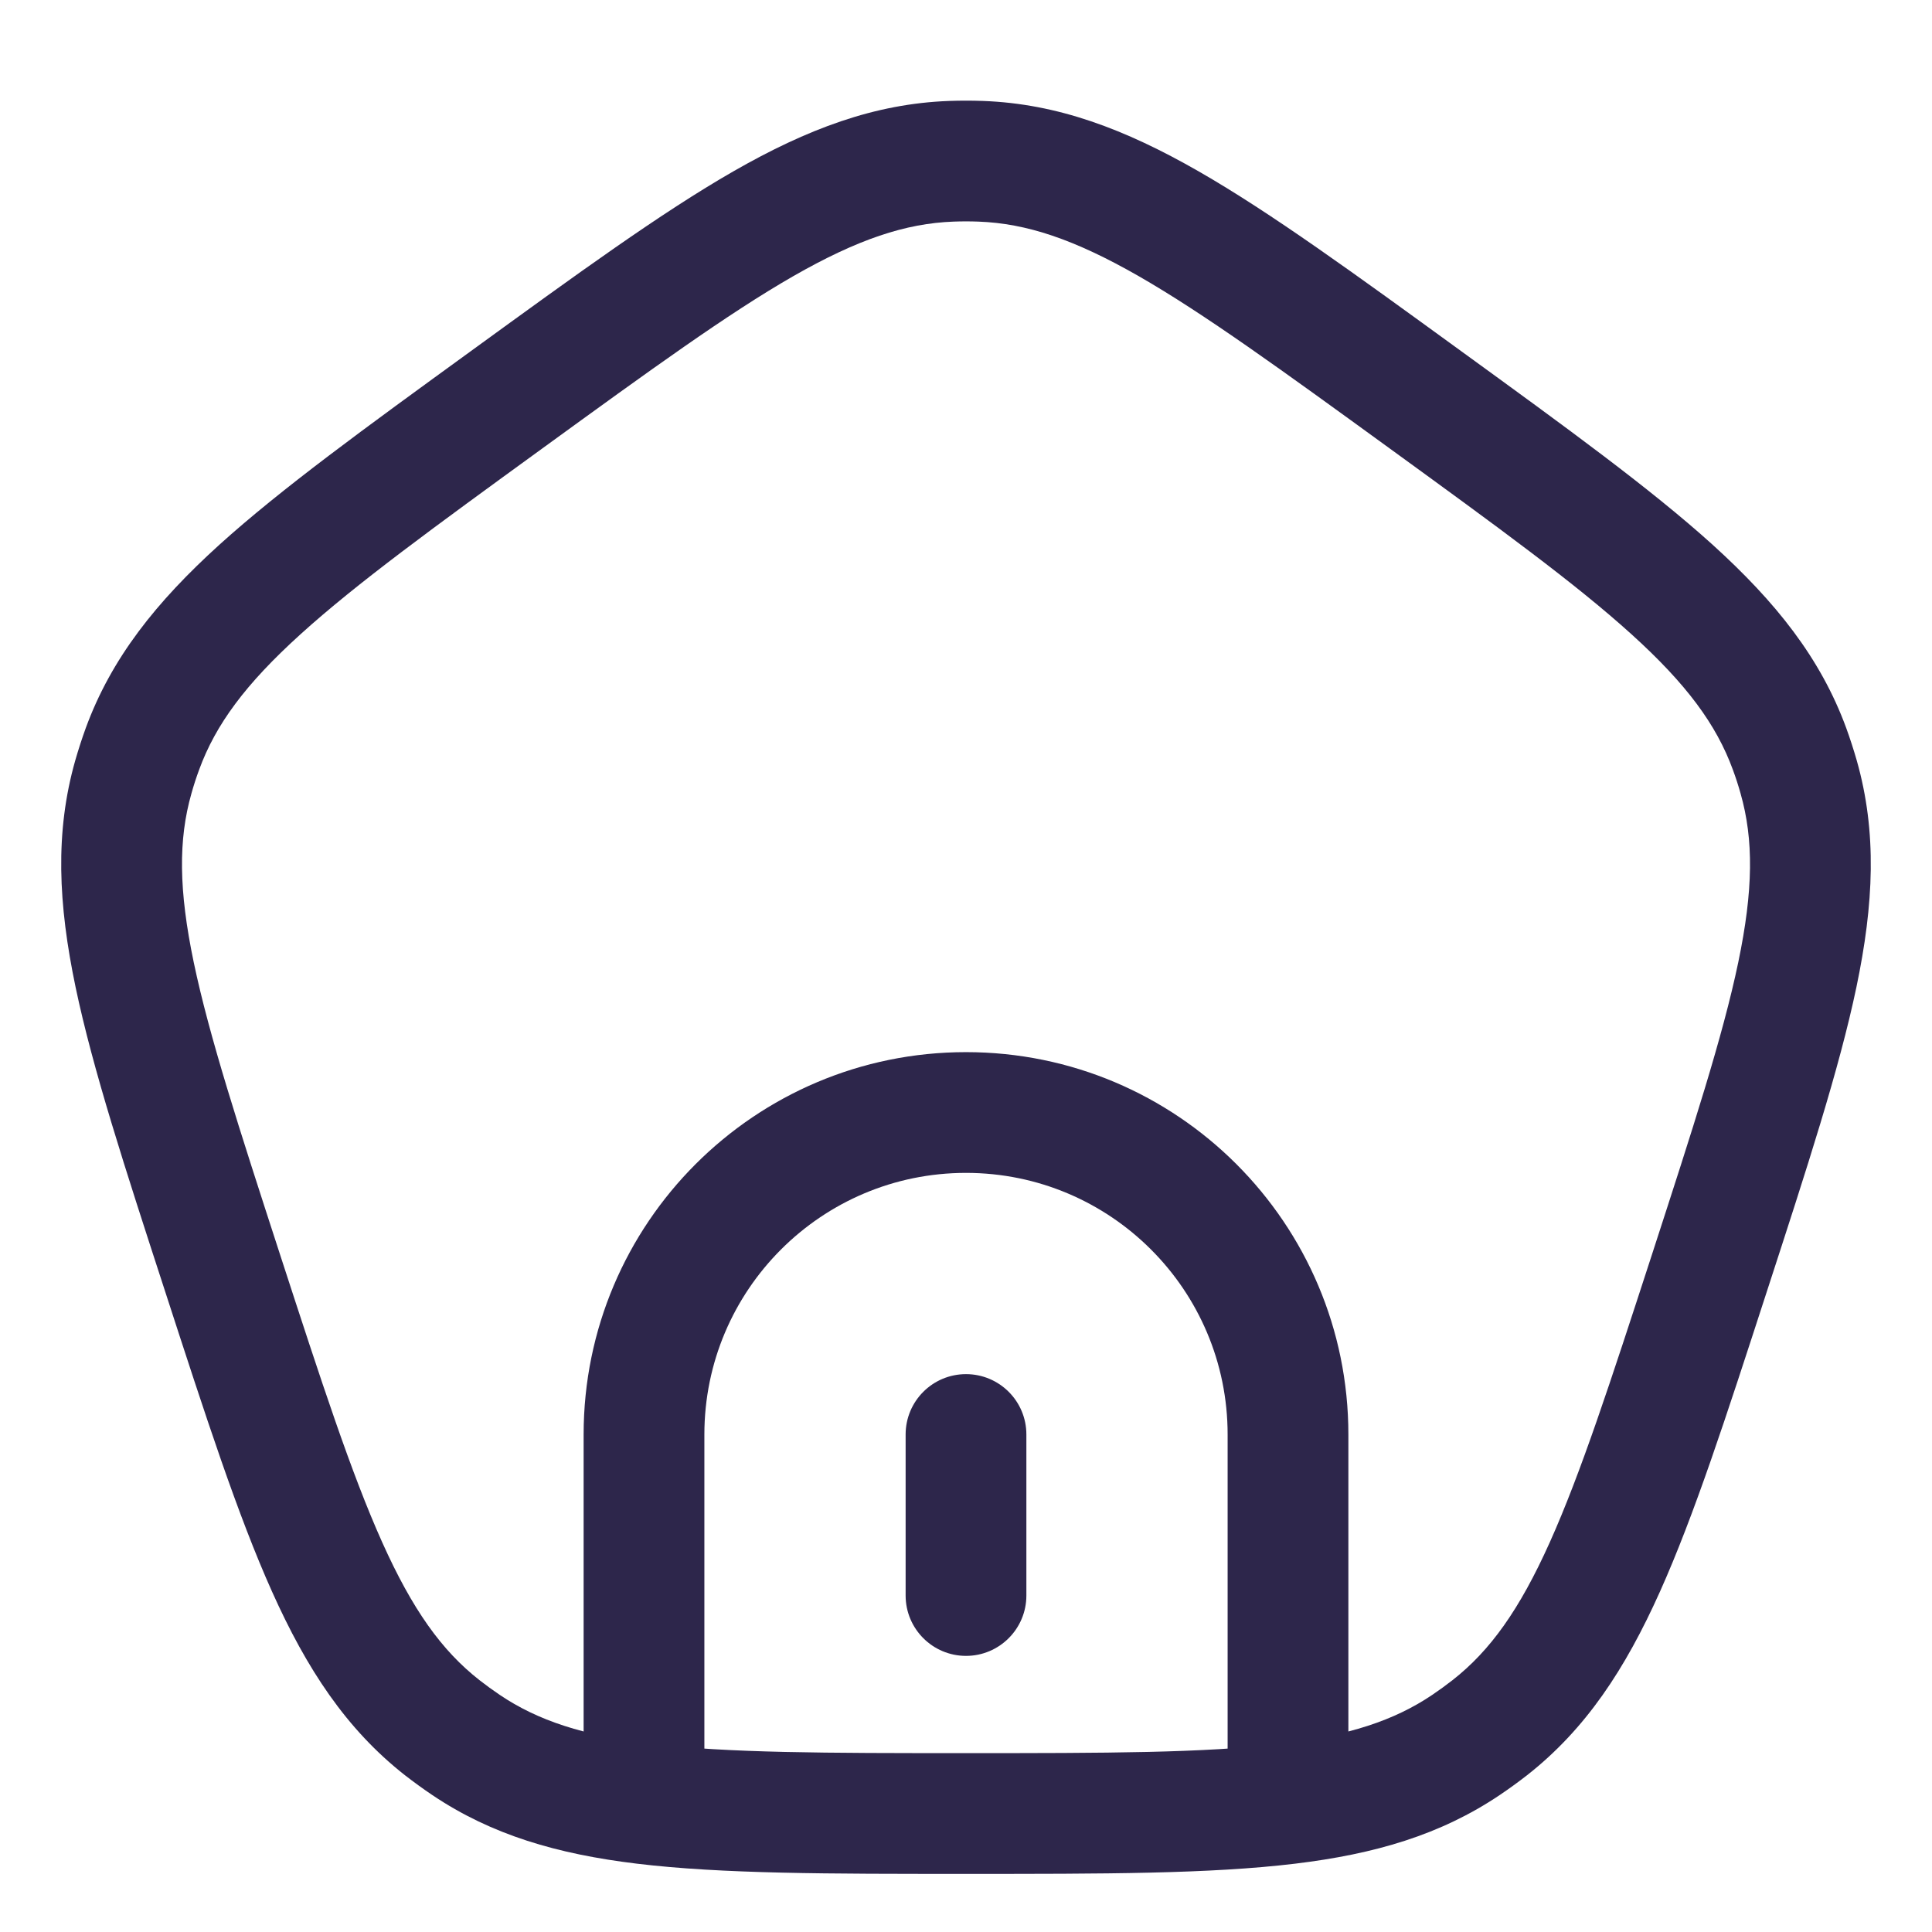 <svg xmlns="http://www.w3.org/2000/svg" width="24" height="24" viewBox="0 0 24 24">
  <defs/>
  <path fill="#2D264B" d="M11.25,19.82 C11.25,20.234 11.586,20.57 12,20.57 C12.414,20.57 12.75,20.234 12.75,19.82 L11.25,19.82 Z M12.75,17.82 C12.75,17.405 12.414,17.07 12,17.07 C11.586,17.07 11.25,17.405 11.25,17.82 L12.75,17.82 Z M3.48,15.588 C2.966,14.005 2.599,12.874 2.407,11.956 C2.219,11.055 2.215,10.43 2.378,9.857 L0.935,9.446 C0.681,10.339 0.723,11.23 0.939,12.263 C1.152,13.279 1.549,14.499 2.054,16.051 L3.48,15.588 Z M5.853,4.359 C4.533,5.318 3.494,6.072 2.724,6.768 C1.942,7.477 1.384,8.174 1.065,9.045 L2.474,9.561 C2.679,9.001 3.049,8.498 3.732,7.88 C4.427,7.25 5.388,6.551 6.735,5.572 L5.853,4.359 Z M2.378,9.857 C2.406,9.757 2.438,9.658 2.474,9.561 L1.065,9.045 C1.017,9.177 0.974,9.311 0.935,9.446 L2.378,9.857 Z M2.054,16.051 C2.558,17.603 2.954,18.824 3.379,19.771 C3.811,20.734 4.301,21.48 5.031,22.053 L5.957,20.872 C5.488,20.505 5.124,19.997 4.747,19.157 C4.363,18.301 3.995,17.171 3.48,15.588 L2.054,16.051 Z M6.209,21.055 C6.123,20.997 6.039,20.936 5.957,20.872 L5.031,22.053 C5.142,22.139 5.256,22.222 5.372,22.3 L6.209,21.055 Z M20.52,15.588 C20.005,17.171 19.637,18.301 19.253,19.157 C18.876,19.997 18.512,20.505 18.043,20.872 L18.969,22.053 C19.699,21.48 20.189,20.734 20.621,19.771 C21.046,18.824 21.442,17.603 21.946,16.051 L20.52,15.588 Z M18.043,20.872 C17.961,20.936 17.877,20.997 17.791,21.055 L18.628,22.3 C18.744,22.222 18.858,22.139 18.969,22.053 L18.043,20.872 Z M17.265,5.572 C18.612,6.551 19.573,7.25 20.268,7.88 C20.951,8.498 21.321,9.001 21.526,9.561 L22.935,9.045 C22.616,8.174 22.058,7.477 21.276,6.768 C20.506,6.072 19.467,5.318 18.147,4.359 L17.265,5.572 Z M21.946,16.051 C22.451,14.499 22.848,13.279 23.061,12.263 C23.277,11.23 23.319,10.339 23.065,9.446 L21.622,9.857 C21.785,10.43 21.781,11.055 21.593,11.956 C21.401,12.874 21.034,14.005 20.52,15.588 L21.946,16.051 Z M21.526,9.561 C21.562,9.658 21.594,9.757 21.622,9.857 L23.065,9.446 C23.026,9.311 22.983,9.177 22.935,9.045 L21.526,9.561 Z M18.147,4.359 C16.827,3.4 15.789,2.644 14.889,2.128 C13.973,1.603 13.138,1.288 12.211,1.254 L12.156,2.753 C12.751,2.775 13.344,2.972 14.143,3.429 C14.957,3.896 15.919,4.594 17.265,5.572 L18.147,4.359 Z M6.735,5.572 C8.081,4.594 9.043,3.896 9.857,3.429 C10.656,2.972 11.249,2.775 11.844,2.753 L11.789,1.254 C10.862,1.288 10.027,1.603 9.111,2.128 C8.211,2.644 7.173,3.4 5.853,4.359 L6.735,5.572 Z M12.211,1.254 C12.07,1.249 11.93,1.249 11.789,1.254 L11.844,2.753 C11.948,2.749 12.052,2.749 12.156,2.753 L12.211,1.254 Z M15.25,17.82 L15.25,21.82 L16.75,21.82 L16.75,17.82 L15.25,17.82 Z M8.75,21.82 L8.75,17.82 L7.25,17.82 L7.25,21.82 L8.75,21.82 Z M12,14.57 C13.795,14.57 15.25,16.025 15.25,17.82 L16.75,17.82 C16.75,15.196 14.623,13.07 12,13.07 L12,14.57 Z M12,13.07 C9.377,13.07 7.25,15.196 7.25,17.82 L8.75,17.82 C8.75,16.025 10.205,14.57 12,14.57 L12,13.07 Z M12.75,19.82 L12.75,17.82 L11.25,17.82 L11.25,19.82 L12.75,19.82 Z M12,23.278 C13.705,23.278 15.031,23.279 16.09,23.151 L15.91,21.662 C14.962,21.777 13.742,21.778 12,21.778 L12,23.278 Z M16.09,23.151 C17.076,23.032 17.893,22.794 18.628,22.3 L17.791,21.055 C17.319,21.373 16.755,21.559 15.91,21.662 L16.09,23.151 Z M15.25,21.82 L15.25,22.406 L16.75,22.406 L16.75,21.82 L15.25,21.82 Z M12,21.778 C10.258,21.778 9.038,21.777 8.09,21.662 L7.91,23.151 C8.969,23.279 10.295,23.278 12,23.278 L12,21.778 Z M8.09,21.662 C7.245,21.559 6.681,21.373 6.209,21.055 L5.372,22.3 C6.107,22.794 6.924,23.032 7.91,23.151 L8.09,21.662 Z M7.25,21.82 L7.25,22.406 L8.75,22.406 L8.75,21.82 L7.25,21.82 Z"/>
</svg>

